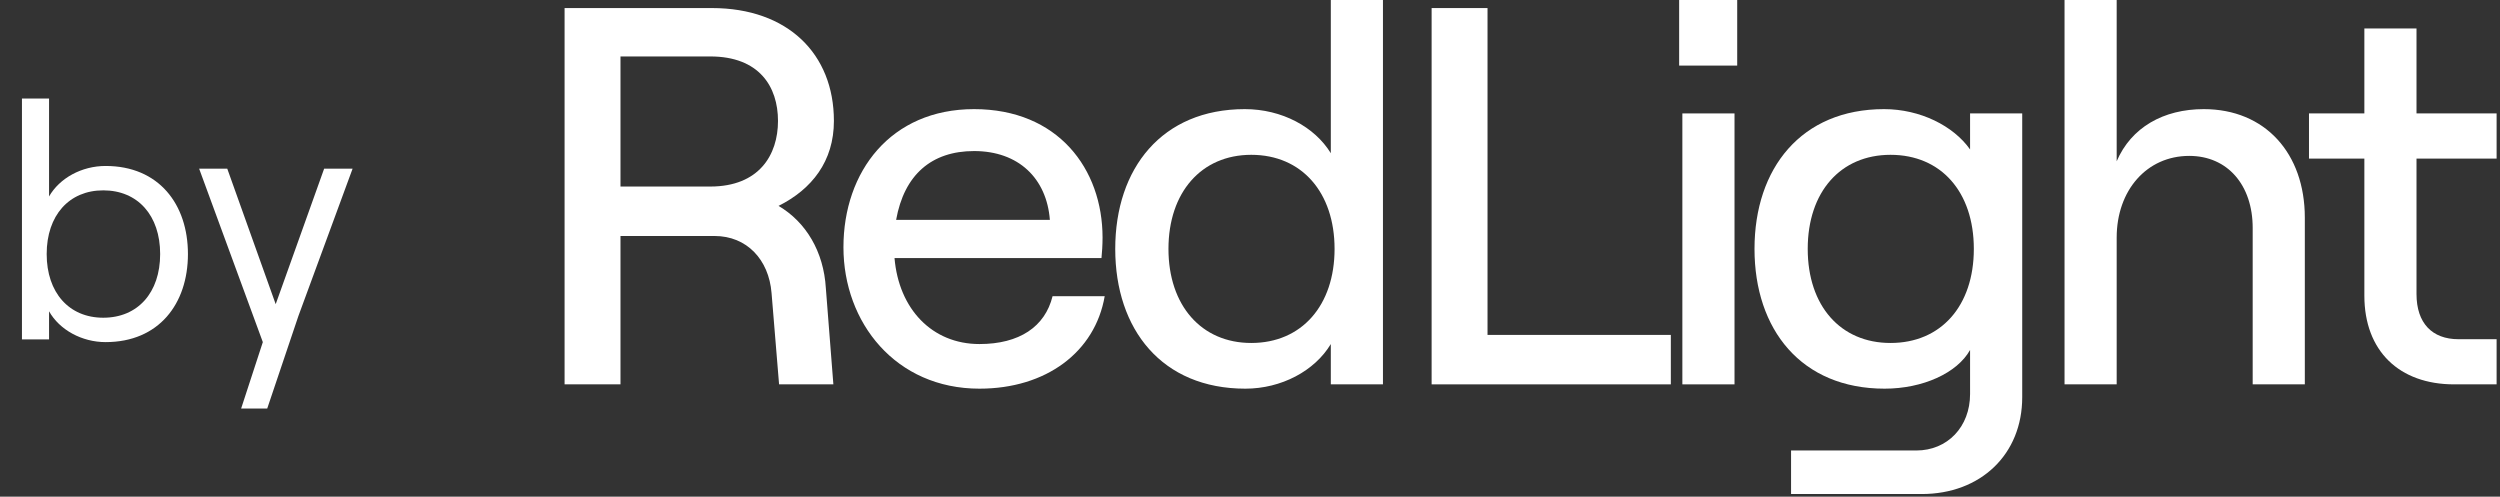 <svg width="302" height="60" viewBox="0 0 302 60" fill="none" xmlns="http://www.w3.org/2000/svg">
<rect x="0" y="0" width="302" height="60" fill="#333333" stroke="none"/>
<path d="M12.759 41.327C9.895 41.327 7.194 39.854 5.926 37.604V41H2.652V11.906H5.926V23.732C7.194 21.522 9.854 20.049 12.759 20.049C19.183 20.049 22.703 24.673 22.703 30.688C22.703 36.703 19.183 41.327 12.759 41.327ZM12.473 38.381C16.646 38.381 19.347 35.353 19.347 30.688C19.347 26.023 16.646 22.995 12.473 22.995C8.34 22.995 5.639 26.023 5.639 30.688C5.639 35.353 8.34 38.381 12.473 38.381ZM42.593 20.377L36.046 38.176L32.281 49.348H29.13L31.749 41.327L24.056 20.377H27.453L33.304 36.744L39.156 20.377H42.593Z" fill="white"/>
<path d="M94.047 24.872C98.073 22.858 100.736 19.482 100.736 14.611C100.736 6.494 95.151 0.974 85.995 0.974H68.201V46.431H74.955V28.508H86.319C90.216 28.508 92.878 31.365 93.203 35.392L94.112 46.431H100.671L99.762 34.807C99.502 30.391 97.359 26.82 94.047 24.872ZM74.955 6.819H85.8C91.709 6.819 93.982 10.455 93.982 14.611C93.982 18.702 91.709 22.534 85.8 22.534H74.955V6.819Z" fill="white"/>
<path d="M127.149 35.781C126.24 39.483 123.123 41.561 118.318 41.561C112.603 41.561 108.577 37.34 108.057 31.171H133.059C133.124 30.586 133.189 29.547 133.189 28.703C133.189 20.391 127.799 13.183 117.668 13.183C107.603 13.183 101.888 20.715 101.888 29.872C101.888 38.963 108.187 46.951 118.318 46.951C126.37 46.951 132.279 42.535 133.448 35.781H127.149ZM117.668 18.248C123.058 18.248 126.435 21.56 126.825 26.56H108.252C109.226 21.105 112.538 18.248 117.668 18.248Z" fill="white"/>
<path d="M150.437 46.951C154.788 46.951 158.814 44.808 160.762 41.561V46.431H167.061V0H160.762V18.508C158.814 15.326 154.852 13.183 150.372 13.183C140.371 13.183 134.721 20.326 134.721 30.067C134.721 39.807 140.371 46.951 150.437 46.951ZM151.151 41.431C145.112 41.431 141.15 36.885 141.15 30.067C141.15 23.248 145.112 18.702 151.151 18.702C157.255 18.702 161.216 23.248 161.216 30.067C161.216 36.885 157.255 41.431 151.151 41.431Z" fill="white"/>
<path d="M172.94 46.431H201.837V40.457H179.693V0.974H172.94V46.431Z" fill="white"/>
<path d="M202.841 0V7.923H209.854V0H202.841ZM203.23 46.431H209.529V13.702H203.23V46.431Z" fill="white"/>
<path d="M237.985 13.702V18.053C235.972 15.196 231.946 13.183 227.595 13.183C217.594 13.183 211.944 20.326 211.944 30.067C211.944 39.807 217.594 46.951 227.66 46.951C232.27 46.951 236.426 45.068 237.985 42.275V47.6C237.985 51.561 235.257 54.419 231.491 54.419H216.36V59.679H232.14C239.284 59.679 244.284 54.873 244.284 47.99V13.702H237.985ZM228.374 41.431C222.335 41.431 218.373 36.95 218.373 30.067C218.373 23.183 222.335 18.702 228.374 18.702C234.478 18.702 238.439 23.183 238.439 30.067C238.439 36.95 234.478 41.431 228.374 41.431Z" fill="white"/>
<path d="M249.396 46.431H255.695V28.703C255.695 22.988 259.331 18.832 264.461 18.832C269.072 18.832 272.124 22.339 272.124 27.534V46.431H278.423V26.3C278.423 18.508 273.618 13.183 266.215 13.183C261.344 13.183 257.448 15.39 255.695 19.482V0H249.396V46.431Z" fill="white"/>
<path d="M285.615 3.442V13.702H278.926V19.157H285.615V35.716C285.615 42.405 289.836 46.431 296.46 46.431H301.59V40.976H296.979C293.797 40.976 291.914 39.028 291.914 35.522V19.157H301.59V13.702H291.914V3.442H285.615Z" fill="white"/>
</svg>
